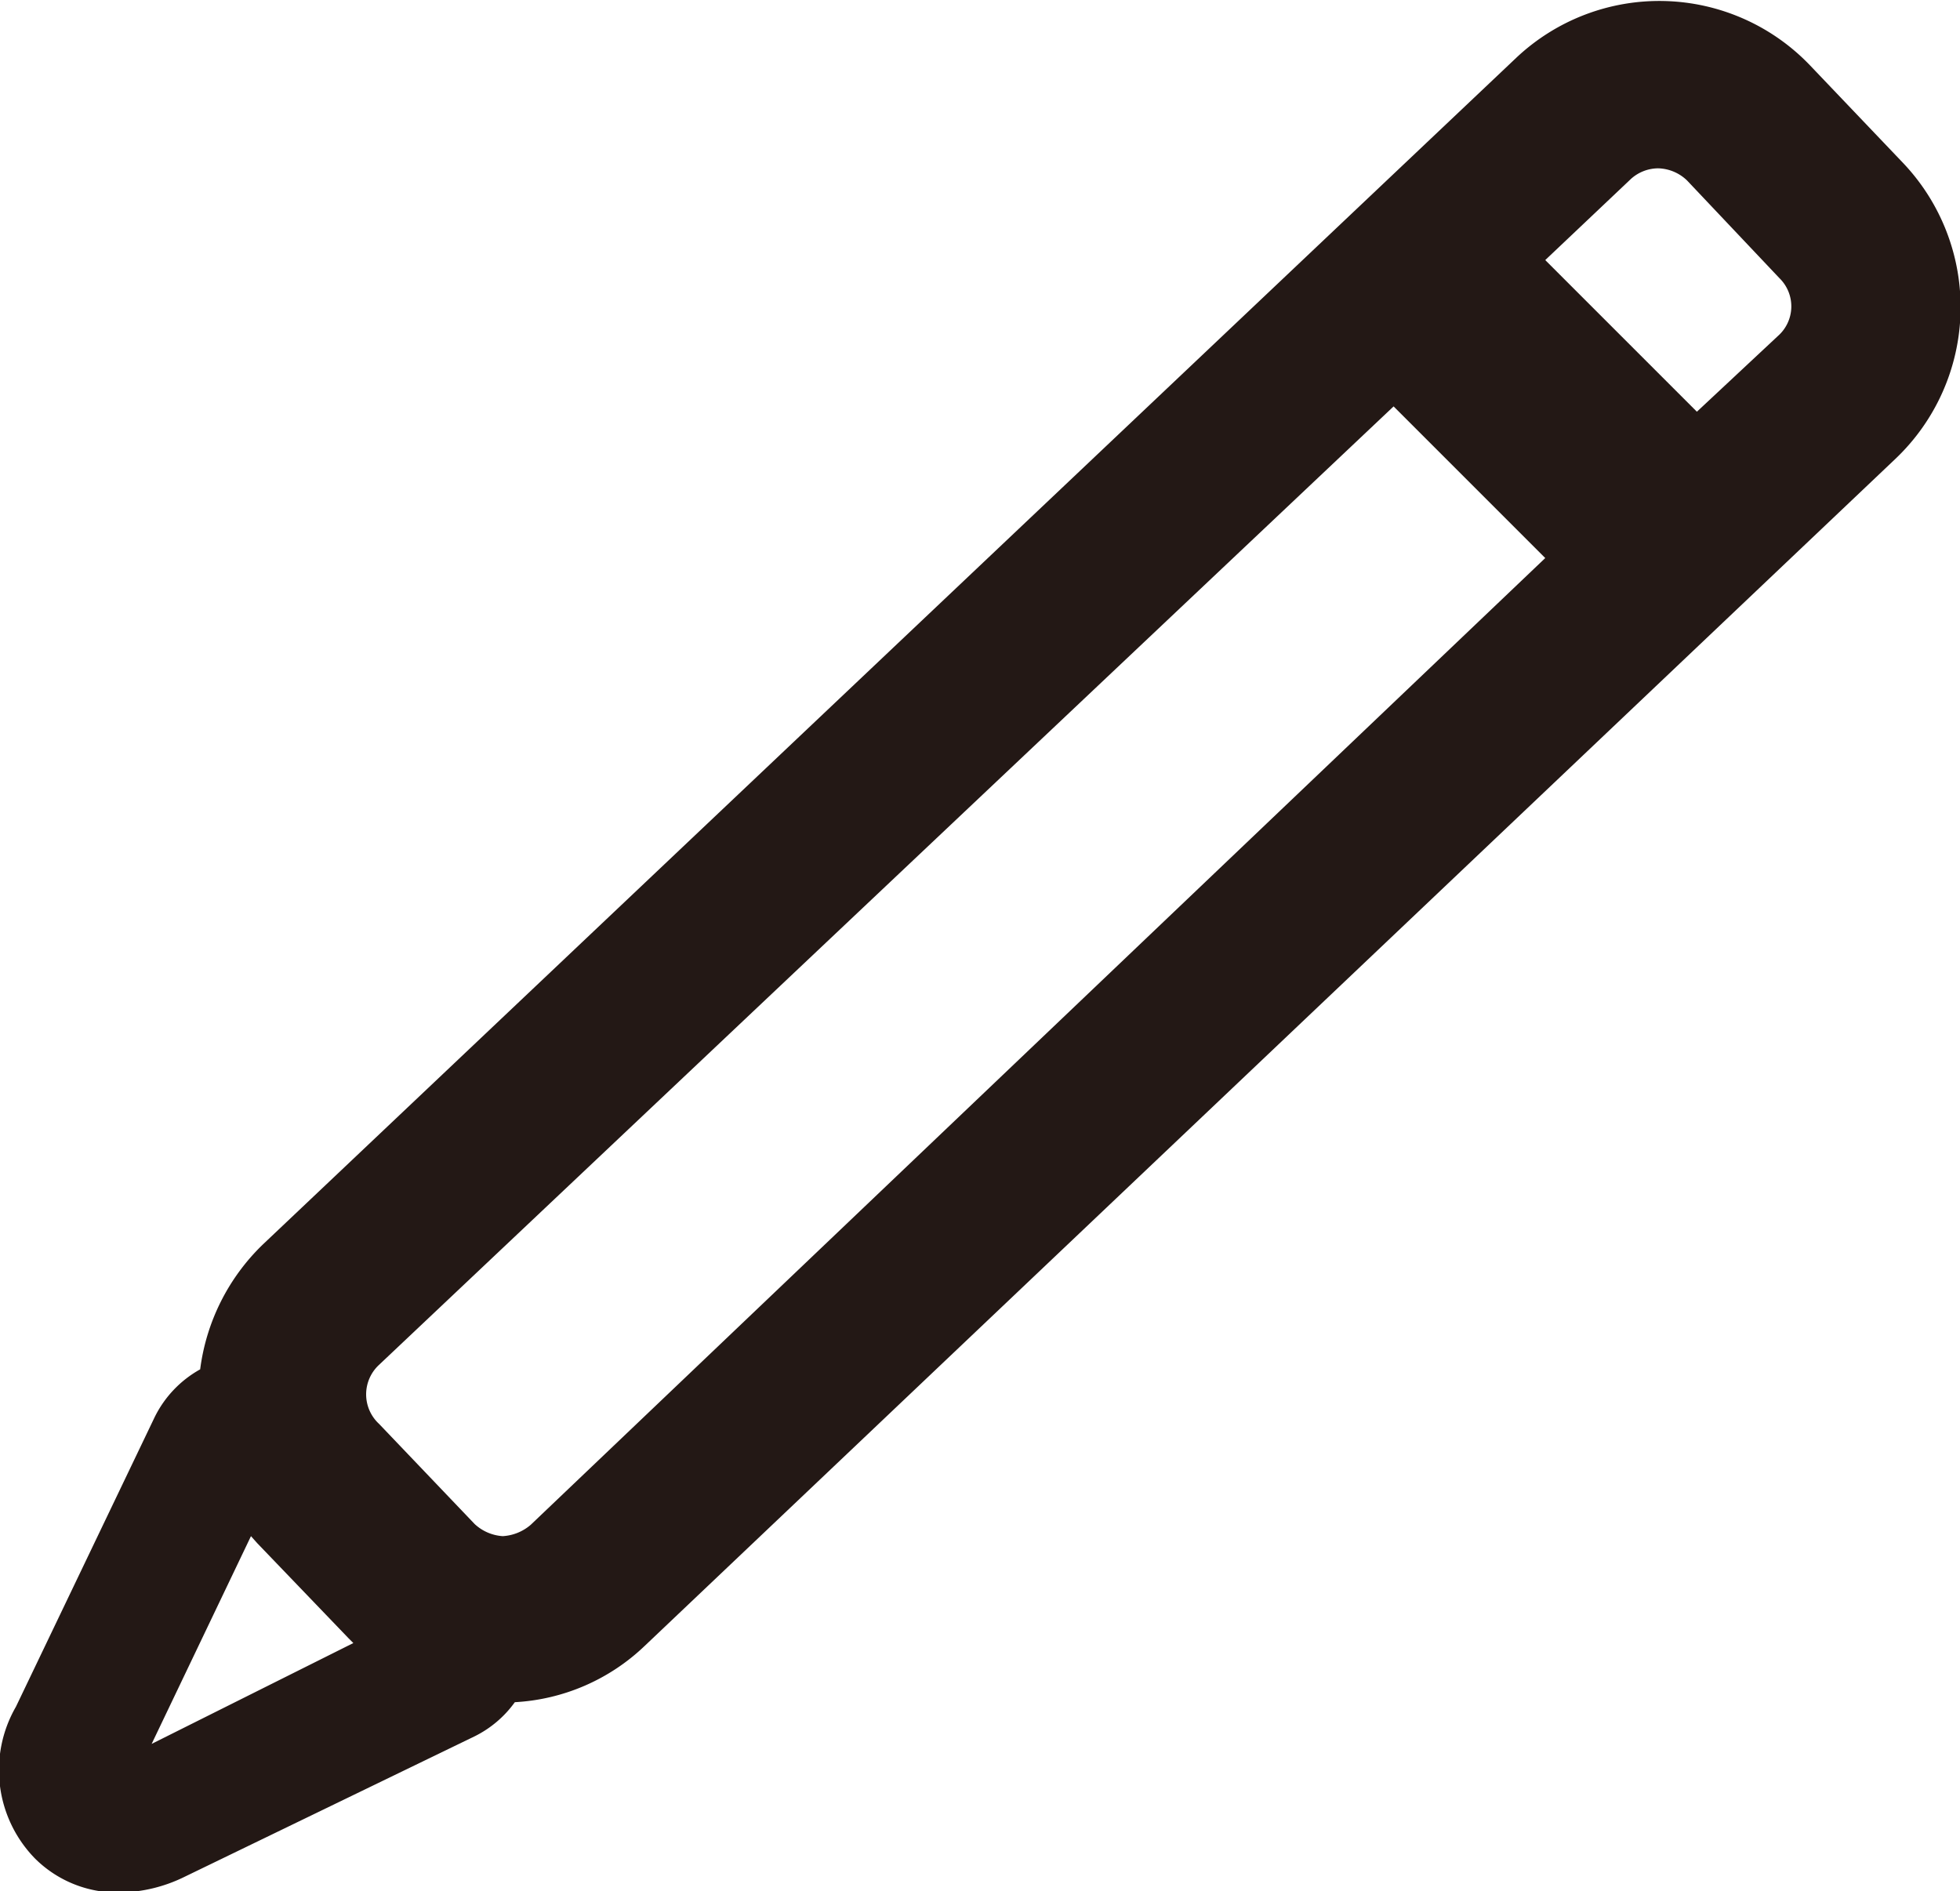 <svg xmlns="http://www.w3.org/2000/svg" viewBox="0 0 25.85 24.94"><defs><style>.cls-1{fill:#231815;}</style></defs><title>writer</title><g id="レイヤー_2" data-name="レイヤー 2"><g id="Lavel2"><path class="cls-1" d="M25.1,2.15,23.87.86A2.75,2.75,0,0,0,20,.76L3.47,16.41a2.78,2.78,0,0,0-.83,1.65,1.46,1.46,0,0,0-.6.63L.21,22.51a1.67,1.67,0,0,0,.25,2,1.54,1.54,0,0,0,1.11.45,2,2,0,0,0,.87-.21L6.26,22.9h0a1.44,1.44,0,0,0,.53-.45,2.69,2.69,0,0,0,1.71-.74L25,6.05A2.76,2.76,0,0,0,25.1,2.15ZM2,23l1.31-2.74.08.09L4.6,21.61l.06.06Zm5-2.89a.62.62,0,0,1-.37.15.6.6,0,0,1-.37-.16L5,18.78H5A.53.53,0,0,1,5,18L18.38,5.36l2,2ZM23.45,4.43l-1.07,1-2-2,1.13-1.07a.54.54,0,0,1,.36-.14.57.57,0,0,1,.38.16l1.22,1.29A.52.52,0,0,1,23.45,4.43Z"/></g></g></svg>